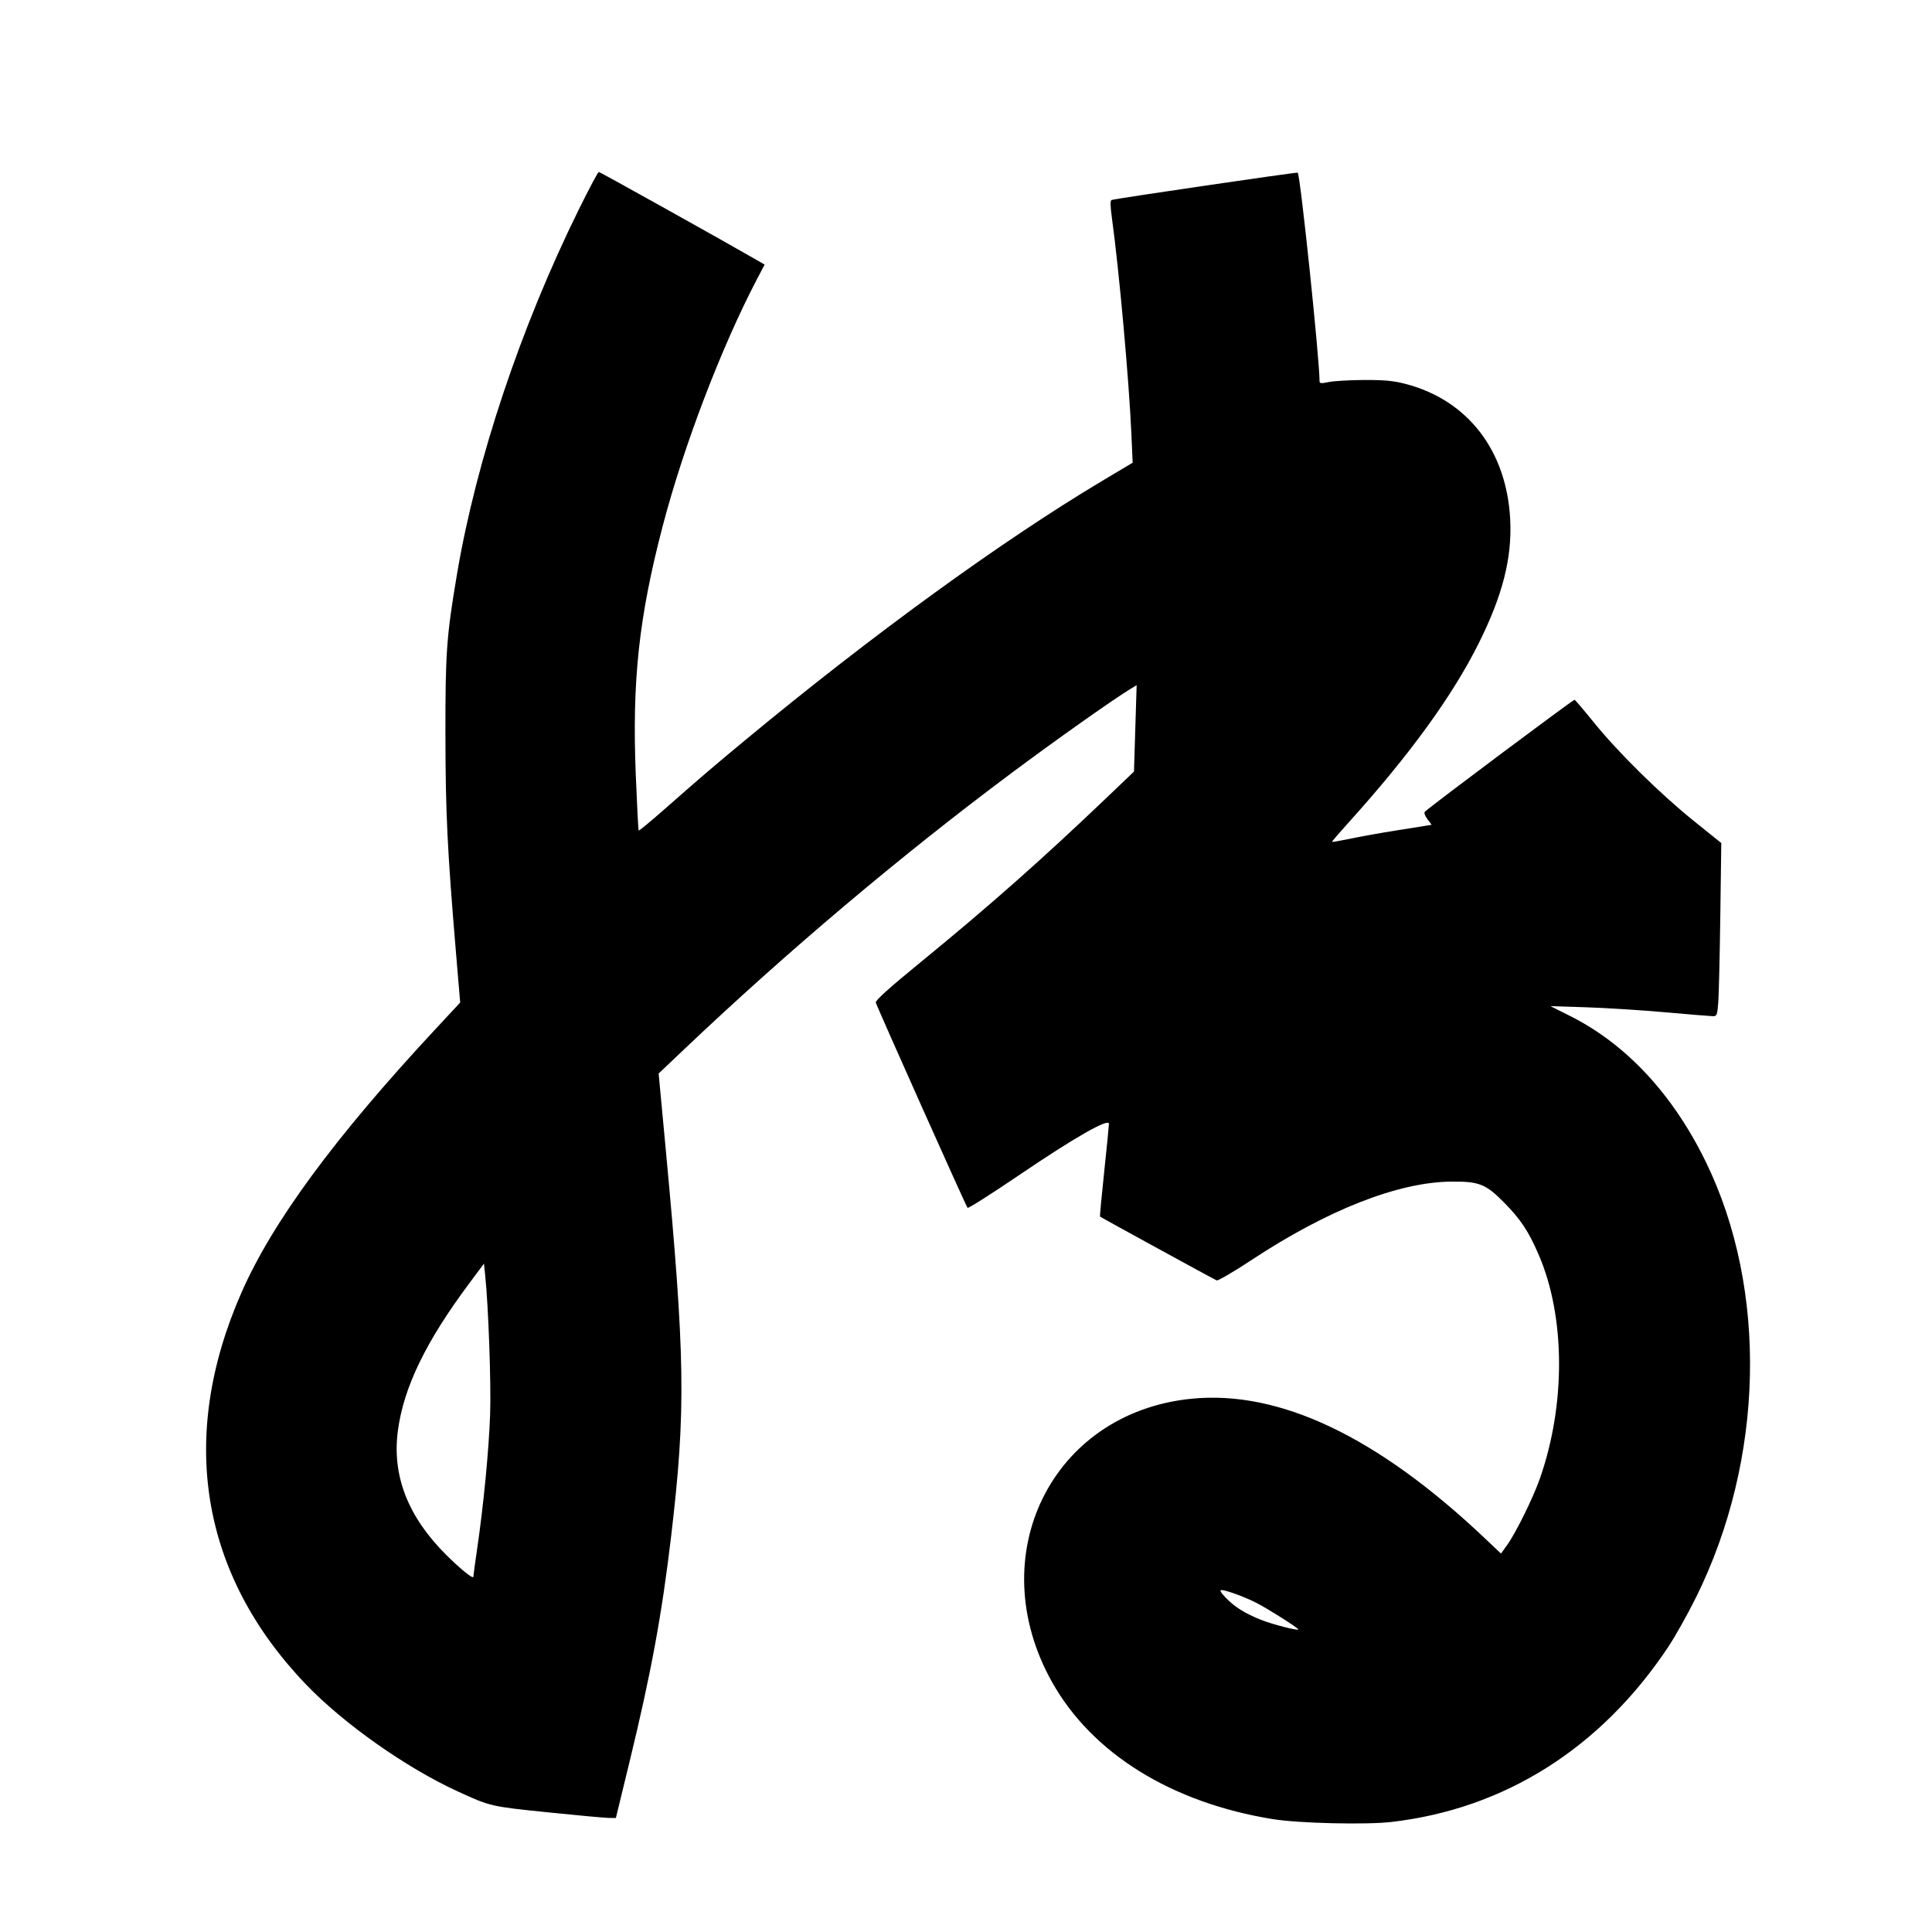 <svg xmlns="http://www.w3.org/2000/svg" width="1000" height="1000" viewBox="0 0 1000 1000" version="1.1">
	<path d="M 299.675 108.250 C 269.474 169.435, 246.540 238.046, 236.563 297.058 C 231.097 329.388, 230.496 337.727, 230.554 380.500 C 230.608 421.025, 231.526 439.819, 236.107 494.208 L 238.187 518.916 225.344 532.723 C 173.240 588.737, 141.135 632.334, 125.014 668.968 C 92.048 743.880, 103.729 814.891, 158.390 871.869 C 177.932 892.240, 210.268 915.028, 237 927.268 C 253.911 935.012, 253.891 935.007, 283.500 938.050 C 298.900 939.632, 313.136 940.943, 315.136 940.963 L 318.772 941 325.884 911.750 C 336.999 866.036, 342.612 835.580, 347.399 795 C 355.094 729.762, 354.694 702.661, 344.416 593.077 L 340.906 555.654 353.703 543.508 C 407.721 492.237, 466.100 442.970, 524 399.792 C 546.032 383.363, 575.564 362.461, 584.413 357.035 L 588.326 354.635 587.634 377 L 586.943 399.365 573.221 412.476 C 539.619 444.583, 512.020 469.002, 476.633 497.934 C 460.164 511.399, 453.004 517.849, 453.321 518.934 C 454.103 521.610, 500.067 624.460, 500.804 625.183 C 501.187 625.559, 513.230 617.909, 527.566 608.183 C 556.233 588.735, 574.014 578.584, 573.981 581.684 C 573.970 582.683, 572.869 593.836, 571.534 606.469 C 570.198 619.103, 569.216 629.549, 569.350 629.683 C 569.799 630.132, 628.480 662.234, 629.767 662.734 C 630.464 663.005, 638.564 658.262, 647.767 652.193 C 687.125 626.238, 723.611 611.892, 751 611.601 C 765.549 611.446, 768.958 612.788, 778.500 622.422 C 787.092 631.097, 791.216 637.337, 796.520 649.681 C 810.283 681.715, 810.459 727.218, 796.967 765.500 C 793.393 775.640, 784.475 793.664, 779.920 799.952 L 776.899 804.122 768.352 796.032 C 712.818 743.464, 662.020 719.370, 616.491 724.001 C 544.256 731.349, 507.951 805.211, 544.473 870.519 C 565.191 907.565, 606.319 933.110, 658.902 941.592 C 672.188 943.735, 706.897 944.568, 720.046 943.059 C 778.774 936.322, 828.583 904.865, 863.439 852.500 C 867.100 847, 873.654 835.300, 878.004 826.500 C 913.196 755.296, 915.147 667.580, 883.008 601.536 C 865.923 566.429, 841.635 540.332, 812.500 525.778 L 802.500 520.782 821 521.369 C 831.175 521.692, 849.625 522.858, 862 523.960 C 874.375 525.063, 885.474 525.973, 886.665 525.982 C 888.637 525.998, 888.878 525.355, 889.378 518.750 C 889.680 514.763, 890.154 494.594, 890.431 473.930 L 890.934 436.360 876.723 424.930 C 859.362 410.967, 837.495 389.421, 825.033 374 C 819.922 367.675, 815.404 362.368, 814.993 362.207 C 814.399 361.975, 741.159 416.735, 737.557 420.104 C 736.977 420.647, 737.457 422.126, 738.804 423.948 L 740.994 426.911 737.747 427.449 C 735.961 427.746, 728.875 428.874, 722 429.957 C 715.125 431.041, 705.042 432.848, 699.593 433.973 C 694.144 435.099, 689.577 435.902, 689.445 435.760 C 689.312 435.617, 693.254 431.014, 698.205 425.532 C 729.635 390.726, 751.923 360.011, 765.404 332.925 C 777.787 308.046, 782.663 288.895, 781.678 269 C 779.913 233.343, 759.765 207.139, 727.665 198.757 C 721.192 197.067, 716.703 196.637, 706 196.685 C 698.575 196.718, 690.362 197.195, 687.750 197.744 C 683.992 198.533, 683 198.468, 683 197.431 C 683 185.808, 673.062 90.729, 671.705 89.372 C 671.344 89.011, 578.135 102.682, 575.393 103.498 C 574.591 103.737, 574.639 106.407, 575.566 113.164 C 579.256 140.050, 584.386 196.985, 585.598 224.500 L 586.258 239.500 570.533 248.883 C 518.677 279.824, 451.432 328.645, 386 382.856 C 368.576 397.292, 365.134 400.239, 342.716 419.919 C 336.234 425.609, 330.771 430.093, 330.575 429.882 C 330.379 429.672, 329.703 416.675, 329.073 401 C 327.118 352.402, 330.662 319.596, 342.953 272.500 C 353.802 230.935, 373.374 179.681, 391.902 144.324 L 395.767 136.948 391.633 134.561 C 374.551 124.695, 310.546 89, 309.938 89 C 309.519 89, 304.900 97.662, 299.675 108.250 M 242.874 664.272 C 220.380 694.440, 208.926 718.089, 205.940 740.529 C 202.853 763.720, 211.093 784.971, 230.802 804.651 C 238.237 812.075, 245 817.547, 245 816.139 C 245 815.573, 245.880 809.123, 246.954 801.805 C 250.276 779.196, 253.064 750.304, 253.691 732 C 254.233 716.192, 252.821 676.401, 251.147 660.272 L 250.500 654.045 242.874 664.272 M 634.547 827.082 C 639.121 831.806, 644.315 835.059, 652.611 838.396 C 658.375 840.715, 672 844.216, 672 843.379 C 672 842.642, 655.735 832.364, 650.022 829.491 C 643.901 826.412, 634.502 823, 632.141 823 C 631.138 823, 631.985 824.437, 634.547 827.082 " stroke="none" fill="black" fill-rule="evenodd"/>
</svg>